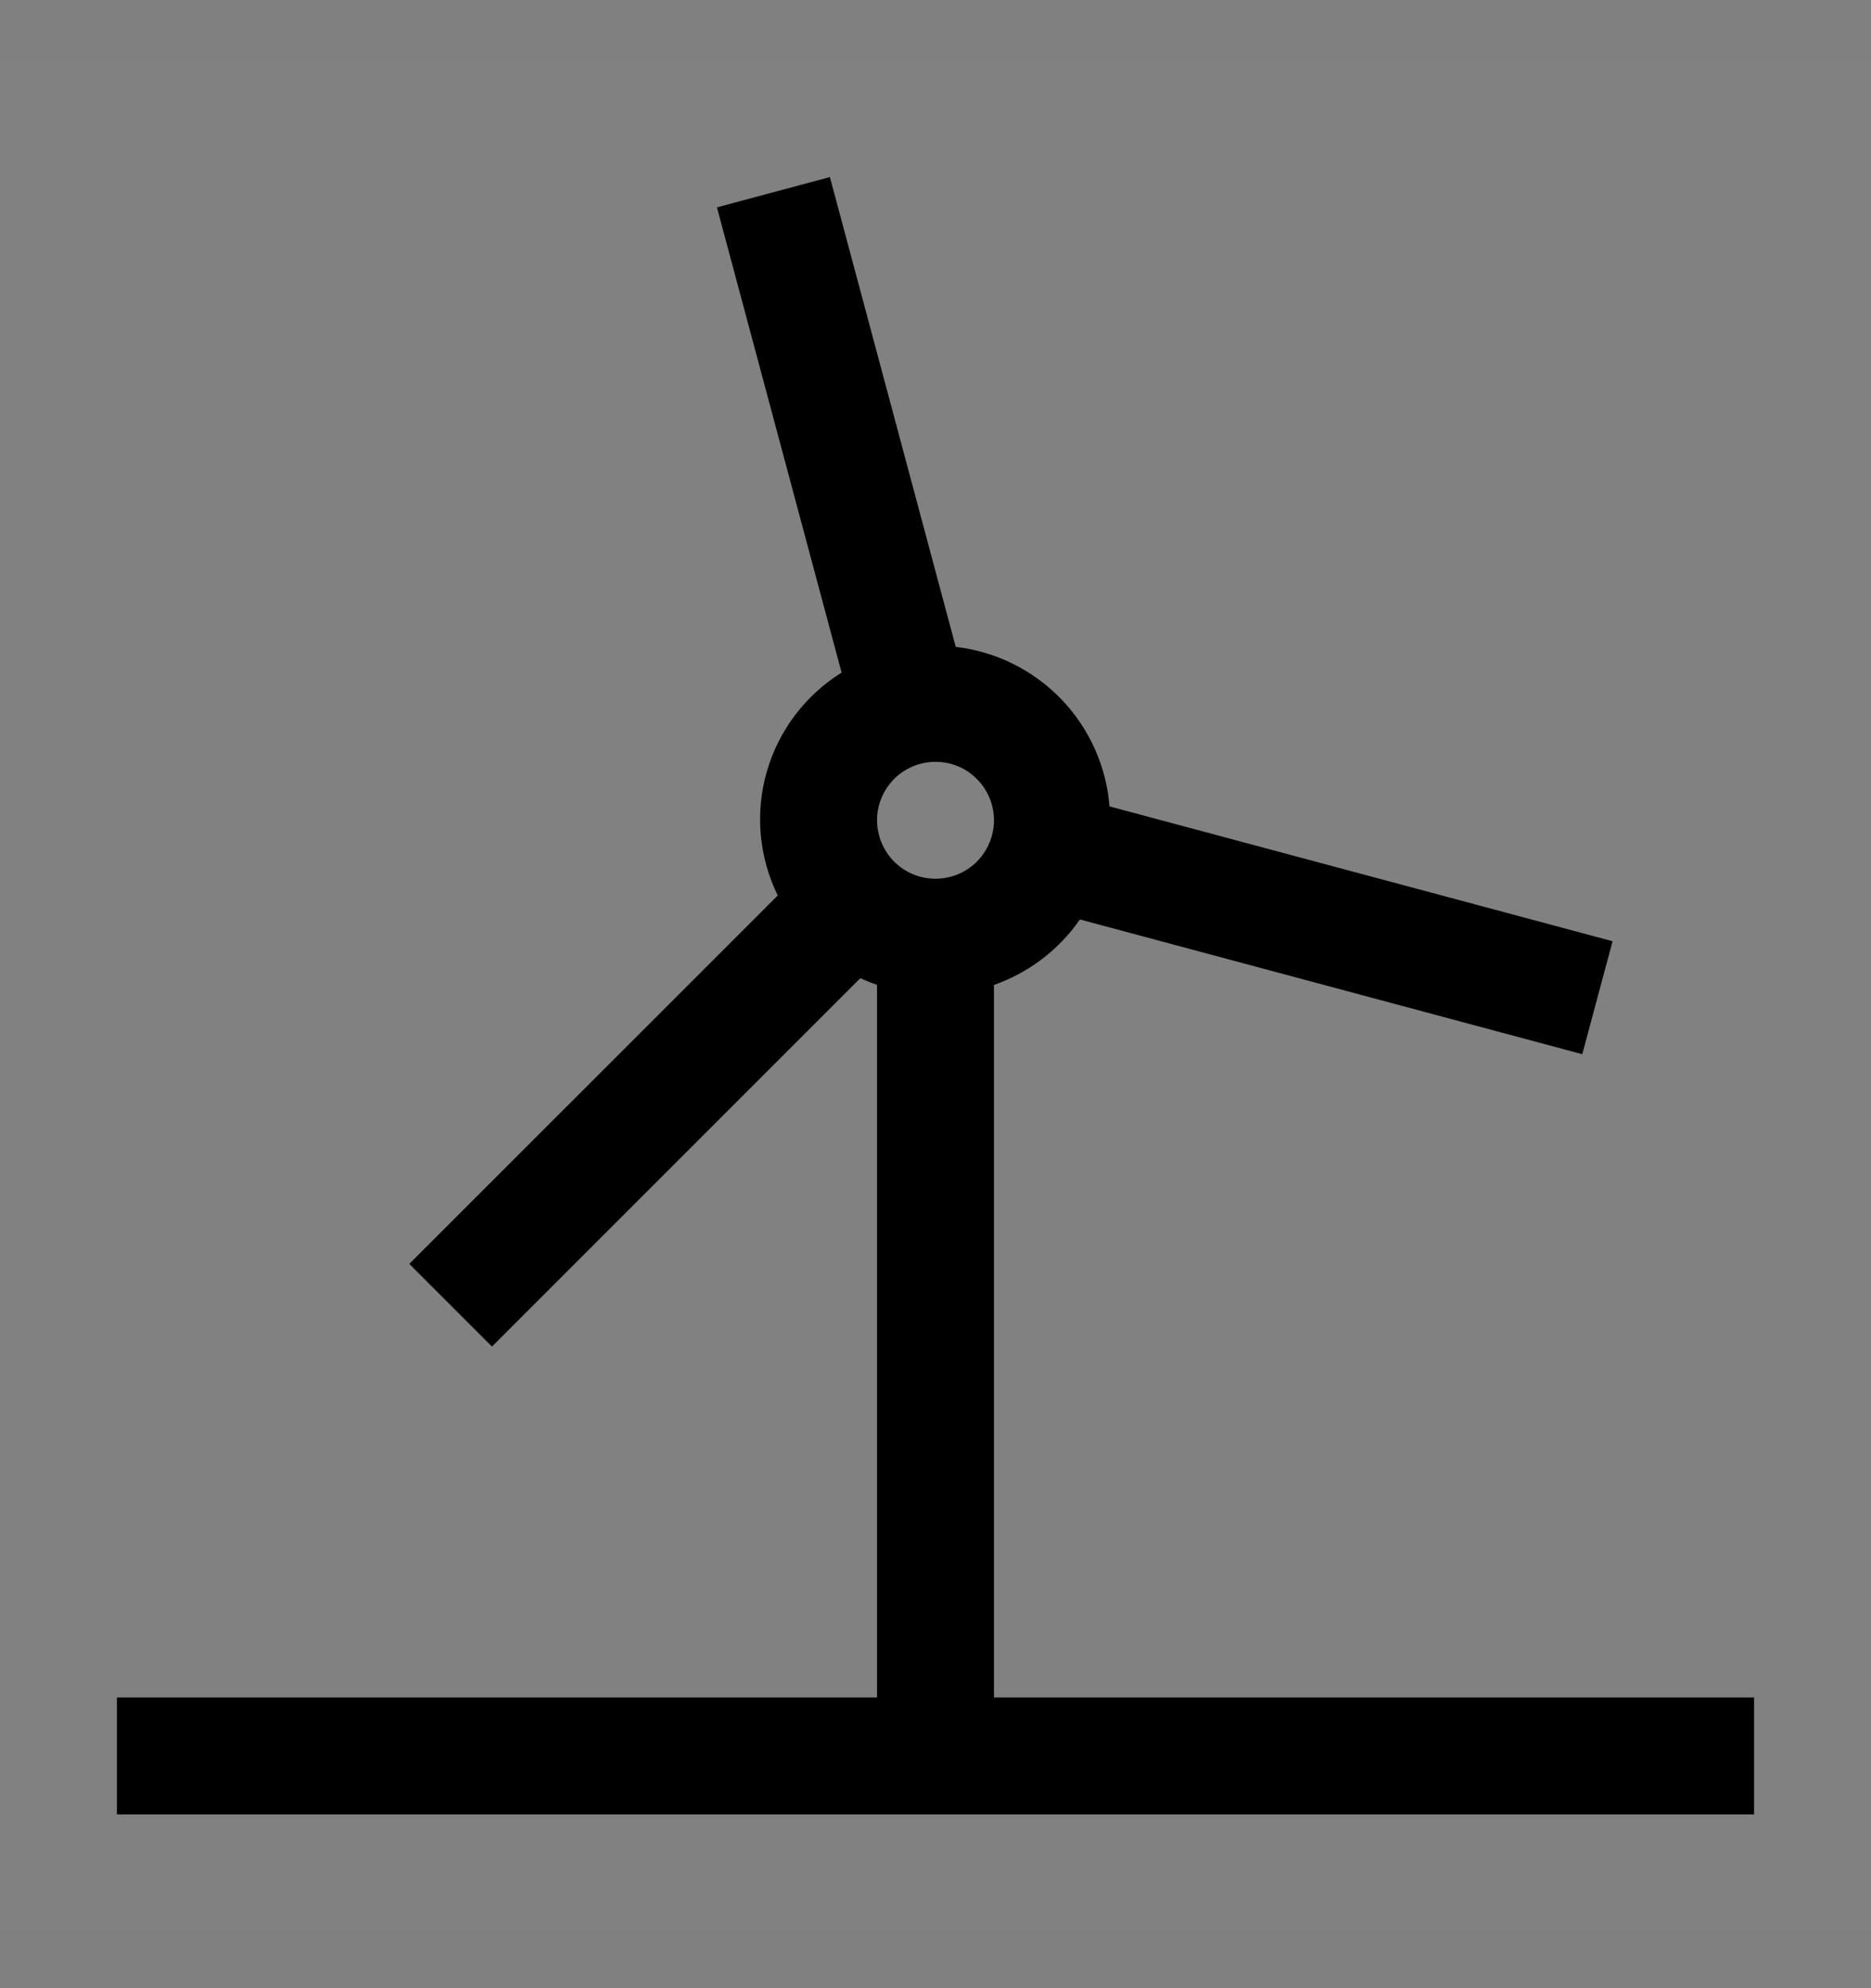 <svg viewBox="0 0 16 17" fill="none" xmlns="http://www.w3.org/2000/svg">
<rect x="0" y="0" width="16" height="17" fill="#808080" stroke="none"/>
<rect width="16" height="16" transform="translate(0 0.514)" fill="white" fill-opacity="0.01" style="mix-blend-mode:multiply"/>
<path d="M8.5 14.514V8.422C8.798 8.317 9.055 8.121 9.235 7.862L13.531 9.014L13.79 8.048L9.488 6.895C9.461 6.551 9.314 6.226 9.075 5.978C8.835 5.729 8.516 5.571 8.173 5.531L7.097 1.514L6.131 1.773L7.197 5.751C6.886 5.945 6.658 6.247 6.557 6.599C6.456 6.951 6.49 7.328 6.651 7.657L3.5 10.807L4.207 11.514L7.357 8.364C7.404 8.385 7.452 8.405 7.5 8.421V14.514H1V15.514H15V14.514H8.5ZM8.5 7.014C8.5 7.113 8.471 7.209 8.416 7.291C8.361 7.374 8.283 7.438 8.191 7.476C8.1 7.513 7.999 7.523 7.902 7.504C7.805 7.485 7.716 7.437 7.646 7.367C7.577 7.297 7.529 7.208 7.51 7.111C7.49 7.014 7.5 6.914 7.538 6.822C7.576 6.731 7.64 6.653 7.722 6.598C7.804 6.543 7.901 6.514 8 6.514C8.133 6.514 8.26 6.566 8.353 6.66C8.447 6.754 8.5 6.881 8.5 7.014V7.014Z" fill="currentColor"/>
</svg>
